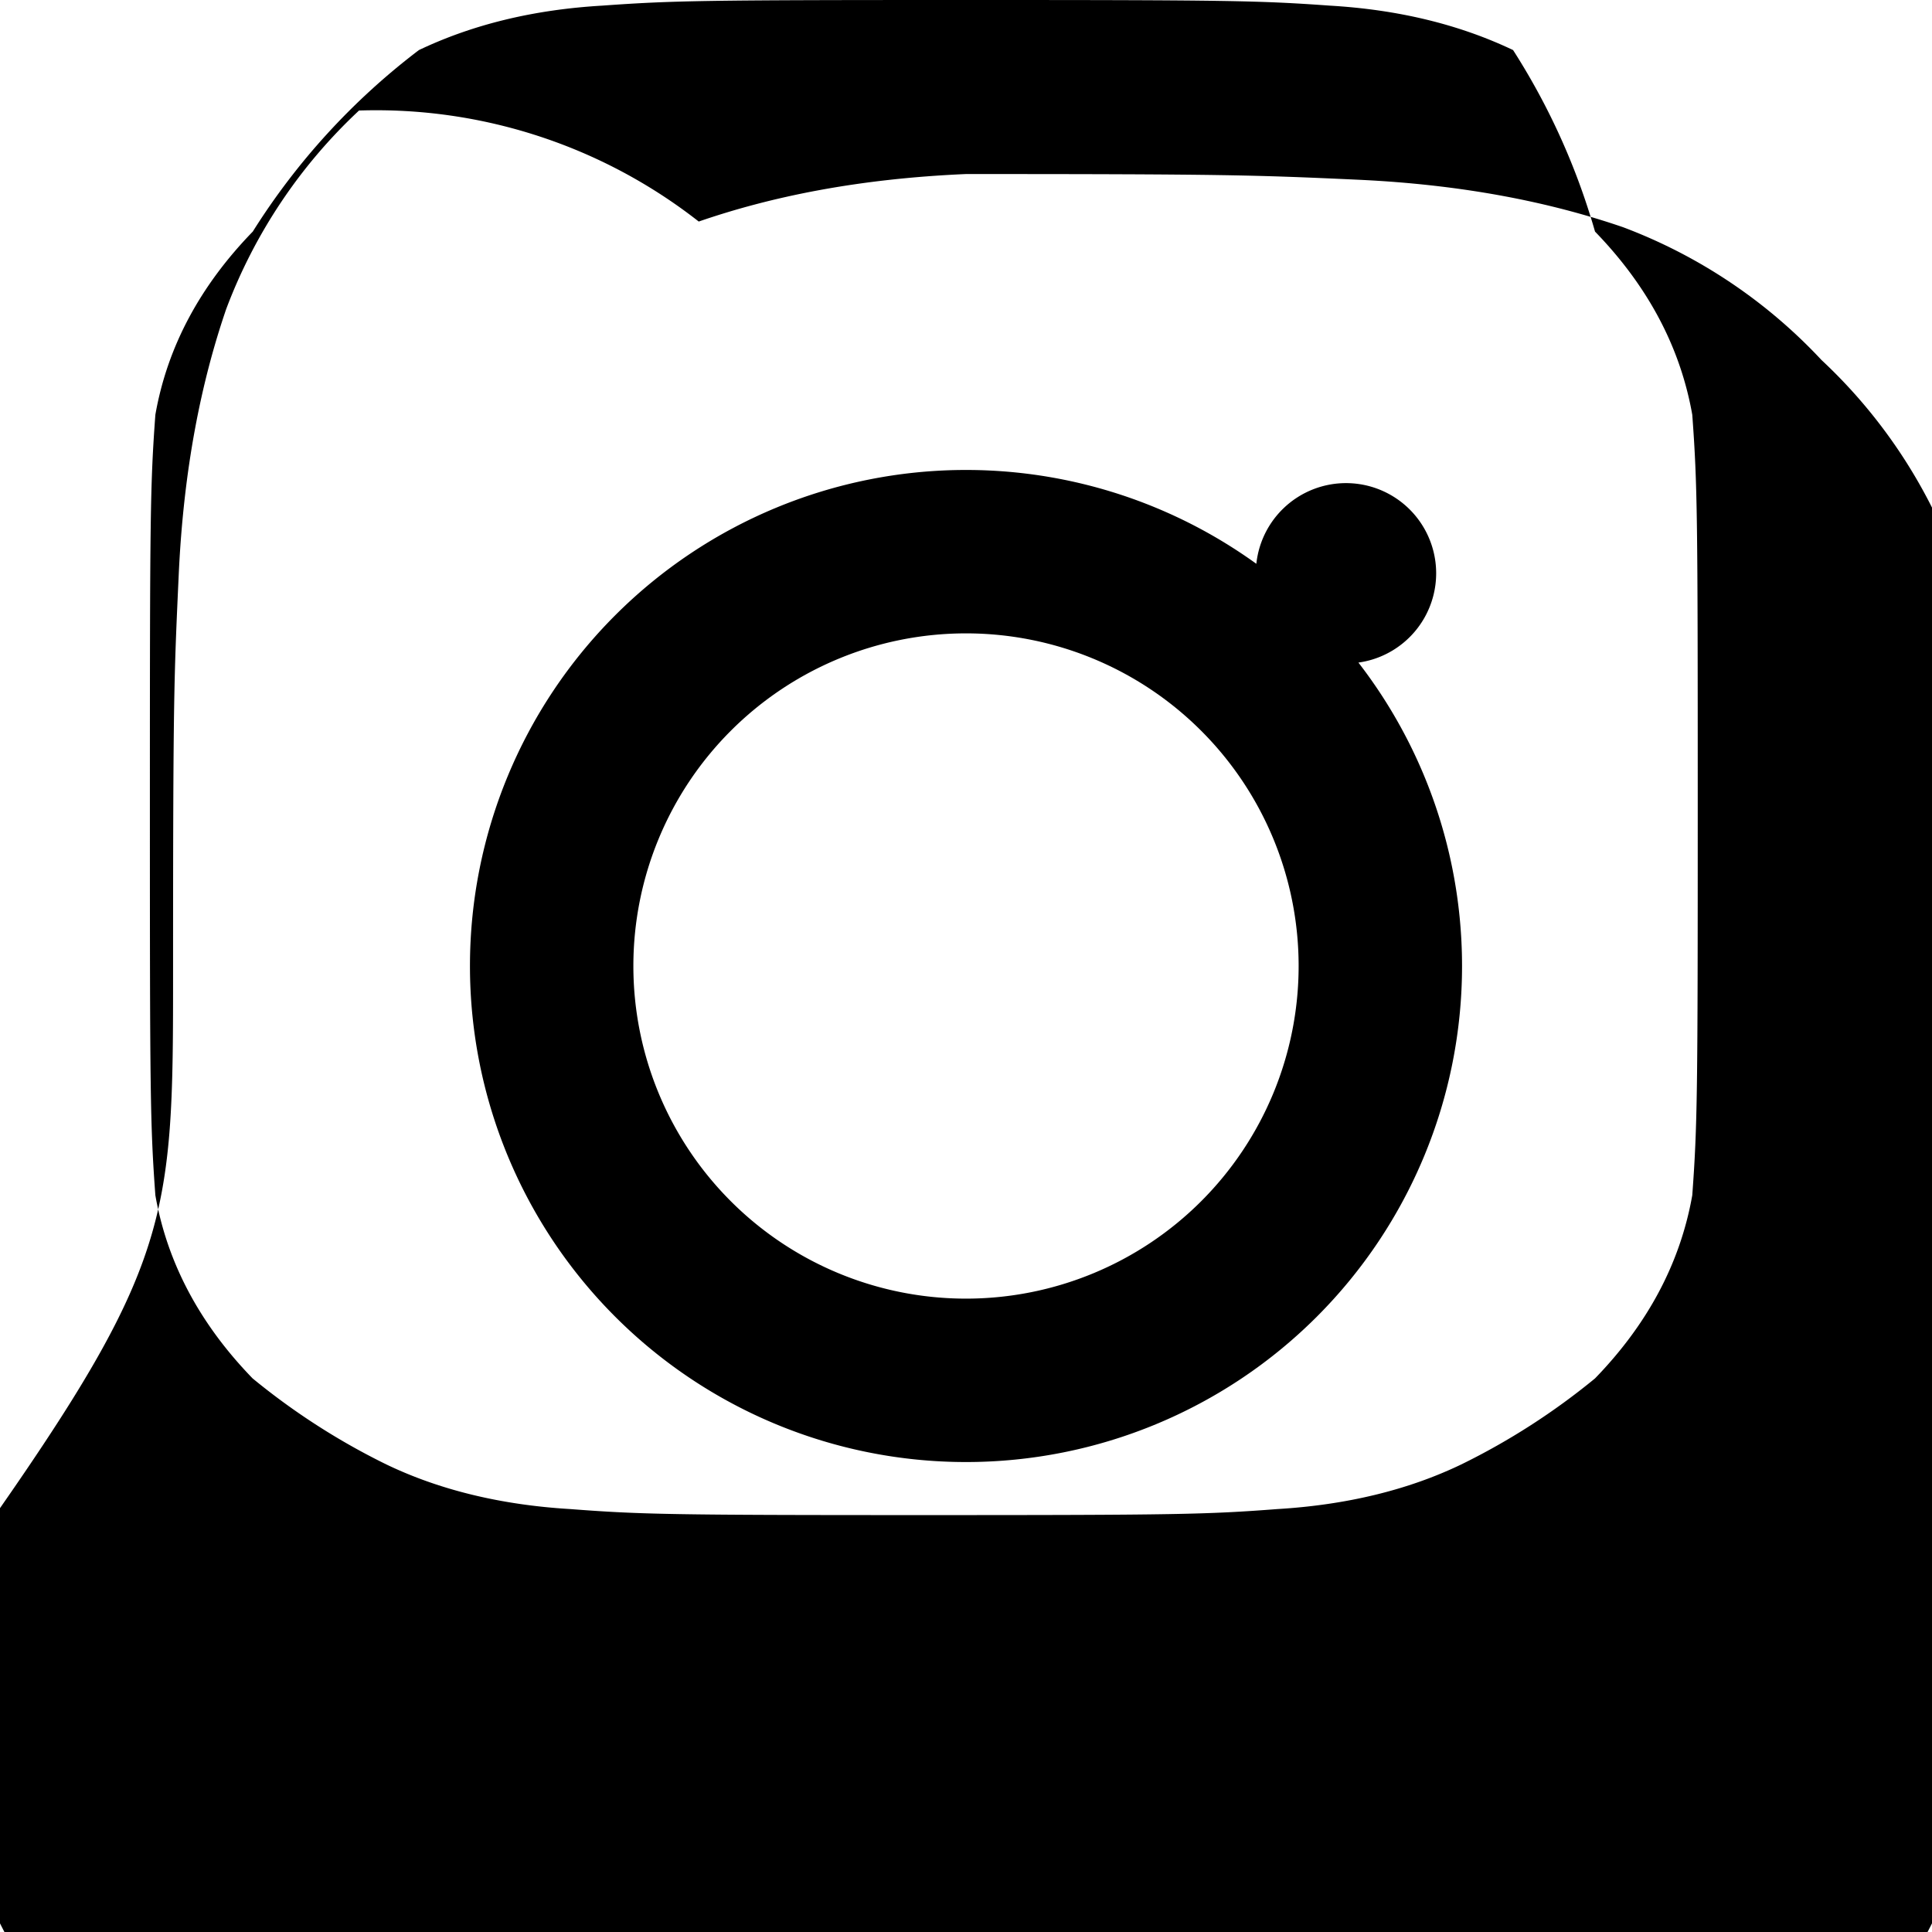 <svg xmlns="http://www.w3.org/2000/svg" viewBox="0 0 24 24" width="50px" height="50px">
    <g fill="#000000">
        <path d="M12 2.162c3.205 0 3.587.012 4.857.07 1.32.06 2.4.28 3.304.59a6.5 6.5 0 0 1 2.466 1.65 6.5 6.5 0 0 1 1.65 2.466c.31.905.53 1.984.59 3.304.058 1.27.07 1.652.07 4.857s-.012 3.587-.07 4.857c-.06 1.32-.28 2.4-.59 3.304a6.5 6.5 0 0 1-1.65 2.466 6.5 6.5 0 0 1-2.466 1.65c-.905.31-1.984.53-3.304.59-1.27.058-1.652.07-4.857.07s-3.587-.012-4.857-.07c-1.32-.06-2.4-.28-3.304-.59a6.5 6.5 0 0 1-2.466-1.65 6.5 6.5 0 0 1-1.65-2.466c-.31-.905-.53-1.984-.59-3.304C2.162 15.748 2.15 15.366 2.15 12s.012-3.587.07-4.857c.06-1.32.28-2.4.59-3.304a6.5 6.5 0 0 1 1.65-2.466A6.5 6.5 0 0 1 8.68 2.752C9.585 2.44 10.664 2.22 12 2.162zm0-2.162C8.743 0 8.356.007 7.48.07 6.626.12 5.87.305 5.204.622A8.516 8.516 0 0 0 3.14 2.877C2.494 3.542 2.08 4.298 1.93 5.152 1.866 6.026 1.862 6.414 1.862 10c0 3.586.004 3.974.068 4.848.15.854.563 1.61 1.208 2.275a8.516 8.516 0 0 0 1.664 1.07c.66.317 1.426.502 2.28.553.872.067 1.258.075 4.394.075s3.522-.008 4.394-.075c.854-.051 1.62-.236 2.28-.553a8.516 8.516 0 0 0 1.664-1.07c.645-.665 1.057-1.421 1.208-2.275.064-.874.068-1.262.068-4.848 0-3.586-.004-3.974-.068-4.848-.151-.854-.563-1.61-1.208-2.275A8.516 8.516 0 0 0 18.796.622C18.13.305 17.374.12 16.52.07 15.644.007 15.257 0 12 0zM12 5.838a6.162 6.162 0 1 0 0 12.324 6.162 6.162 0 0 0 0-12.324zm0 10.294a4.132 4.132 0 1 1 0-8.264 4.132 4.132 0 0 1 0 8.264zm4.754-10.13a1.12 1.12 0 1 0 0 2.239 1.12 1.12 0 0 0 0-2.239z"/>
    </g>
</svg>